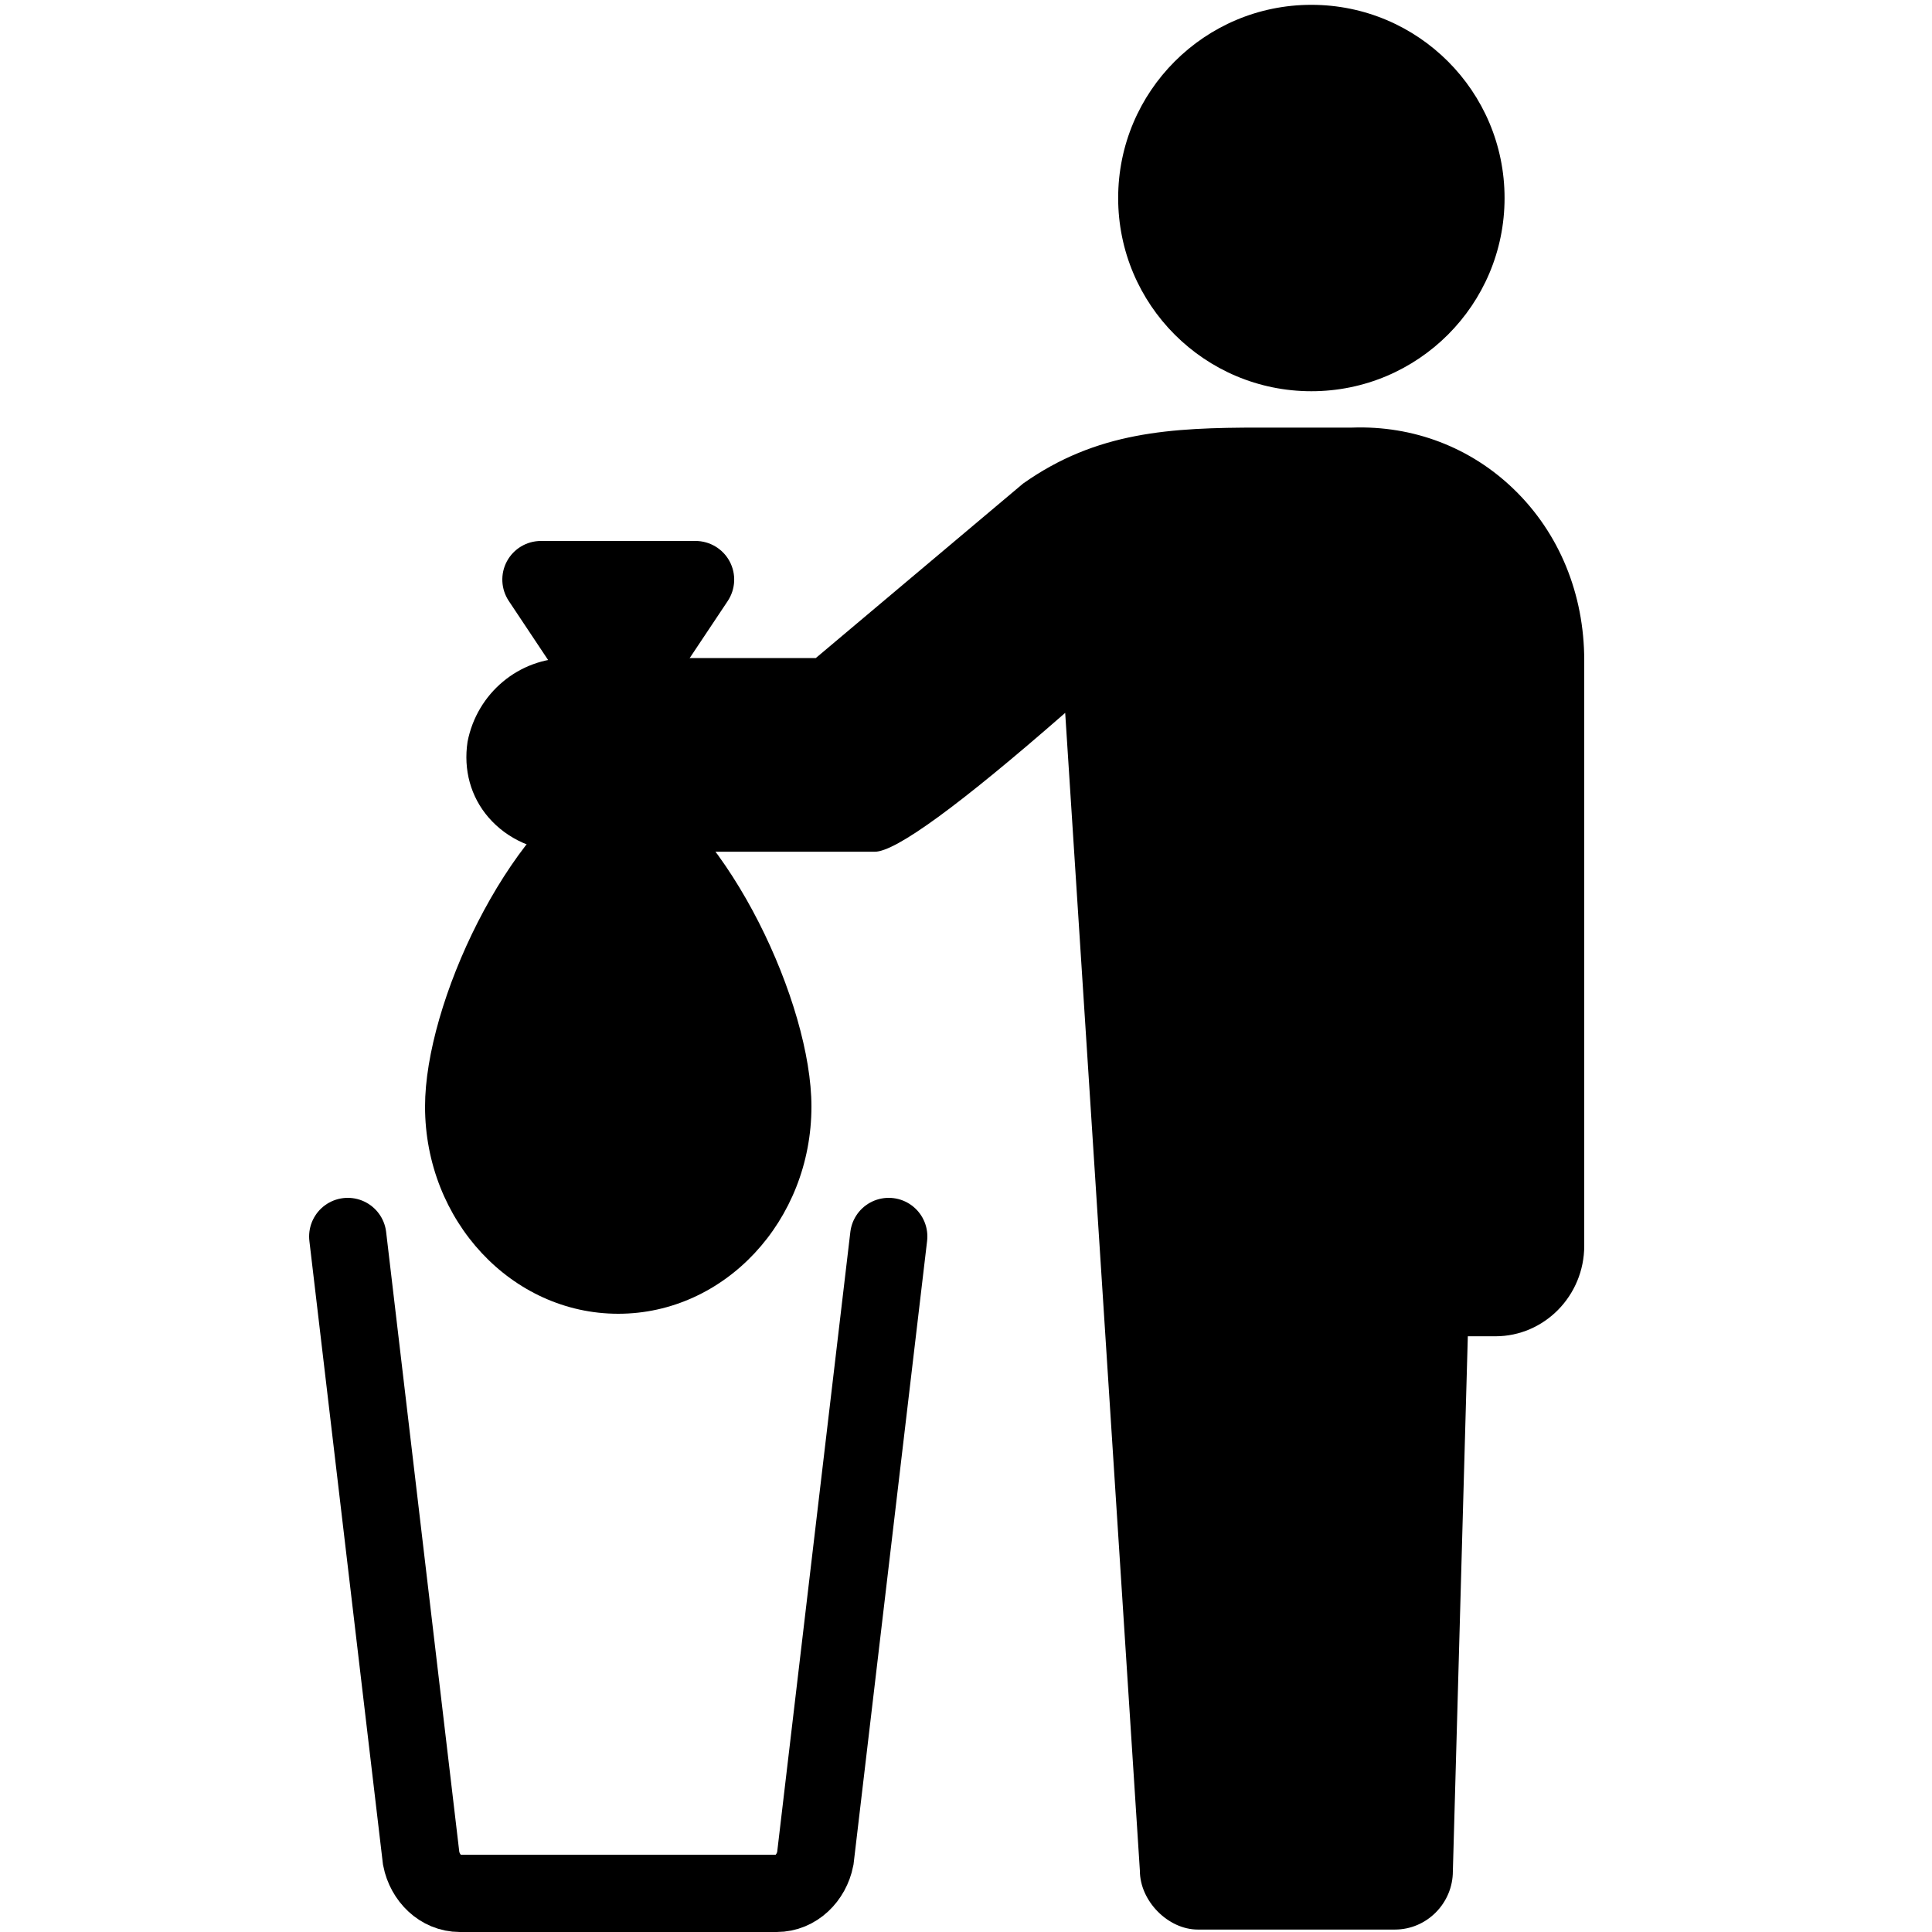 <?xml version="1.0" encoding="iso-8859-1"?>
<!-- Generator: Adobe Illustrator 23.1.0, SVG Export Plug-In . SVG Version: 6.00 Build 0)  -->
<svg version="1.1" id="Layer_1" xmlns="http://www.w3.org/2000/svg" xmlns:xlink="http://www.w3.org/1999/xlink" x="0px" y="0px"
	 viewBox="0 0 50 50" style="enable-background:new 0 0 50 50;" xml:space="preserve">
<circle cx="33.938" cy="5.125" r="5"/>
<path d="M39.179,12.662c-1.115-1.079-2.596-1.652-4.187-1.596H32.6c-2.308,0-4.222,0.104-6.122,1.448l-5.366,4.517h-6.418
	c-1.258,0-2.348,0.902-2.594,2.166c-0.11,0.728,0.082,1.423,0.541,1.956c0.487,0.565,1.216,0.89,1.999,0.89h8
	c0.542,0,2.198-1.208,4.927-3.594L29.5,48.414c0,0.783,0.729,1.523,1.5,1.523h5.1c0.827,0,1.5-0.684,1.5-1.51l0.387-13.844H38.7
	c1.269,0,2.3-1.051,2.3-2.343V17.093C41,15.372,40.354,13.798,39.179,12.662z"/>
<path style="fill:none;stroke:#000000;stroke-width:2;stroke-linecap:round;stroke-miterlimit:10;" d="M9,32l1.9,16.1
	c0.1,0.5,0.5,0.9,1,0.9h8.2c0.5,0,0.9-0.4,1-0.9L23,32"/>
<g>
	<path d="M16.479,20.122c-0.297-0.163-0.66-0.163-0.957,0C13.129,21.427,11,25.971,11,28.637C11,31.594,13.243,34,16,34
		s5-2.406,5-5.363C21,25.971,18.871,21.427,16.479,20.122z"/>
	<path d="M14.359,17.342c0.306,0.459,0.925,0.583,1.387,0.277c0.088-0.059,0.163-0.128,0.226-0.206
		c0.068,0.094,0.153,0.177,0.256,0.246c0.171,0.114,0.363,0.168,0.554,0.168c0.323,0,0.641-0.156,0.833-0.445l1.218-1.827
		c0.204-0.307,0.224-0.701,0.05-1.026S18.369,14,18,14h-4c-0.369,0-0.708,0.203-0.882,0.528s-0.154,0.72,0.05,1.026L14.359,17.342z"
		/>
</g>
</svg>